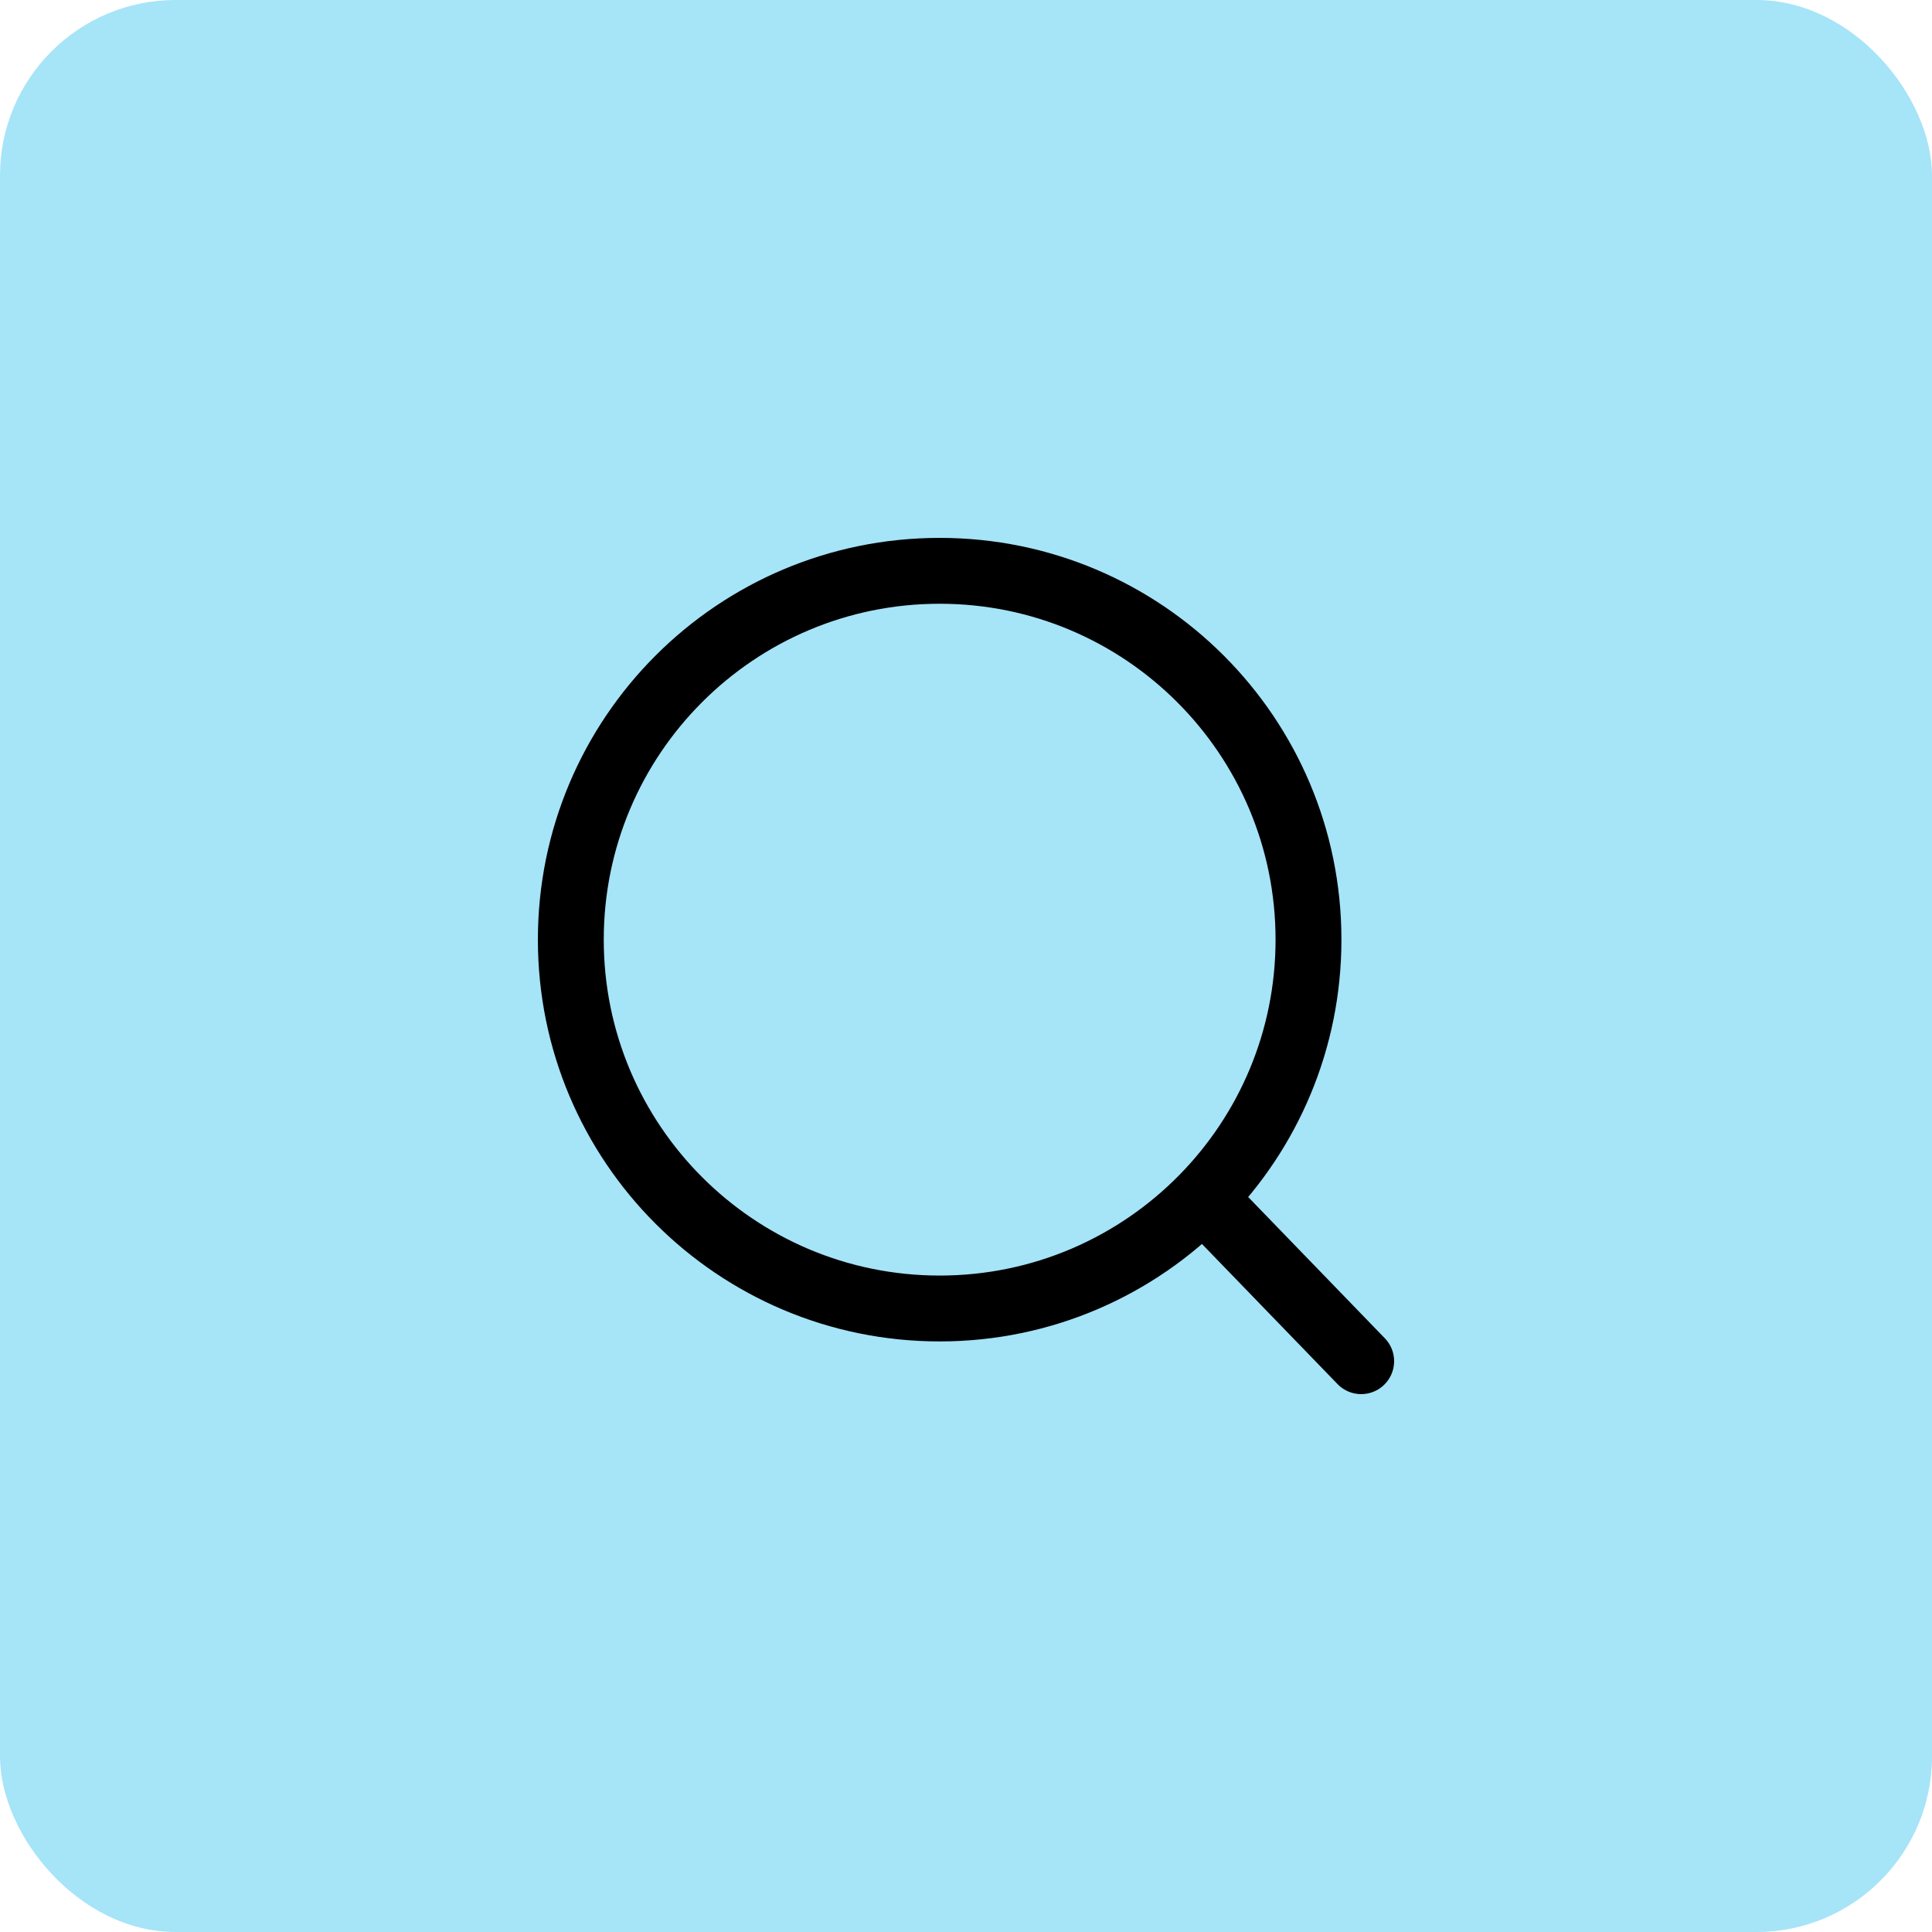 <svg width="44" height="44" viewBox="0 0 44 44" fill="none" xmlns="http://www.w3.org/2000/svg">
<rect width="44" height="44" rx="4" fill="#A6E4F8"/>
<path d="M27.4 27.279C28.885 25.764 29.8 23.689 29.8 21.4C29.8 16.761 26.039 13 21.4 13C16.761 13 13 16.761 13 21.4C13 26.039 16.761 29.8 21.4 29.8C23.75 29.8 25.875 28.835 27.4 27.279ZM27.4 27.279L31 31" stroke="black" stroke-width="1.5" stroke-linecap="round" stroke-linejoin="round"/>
</svg>
